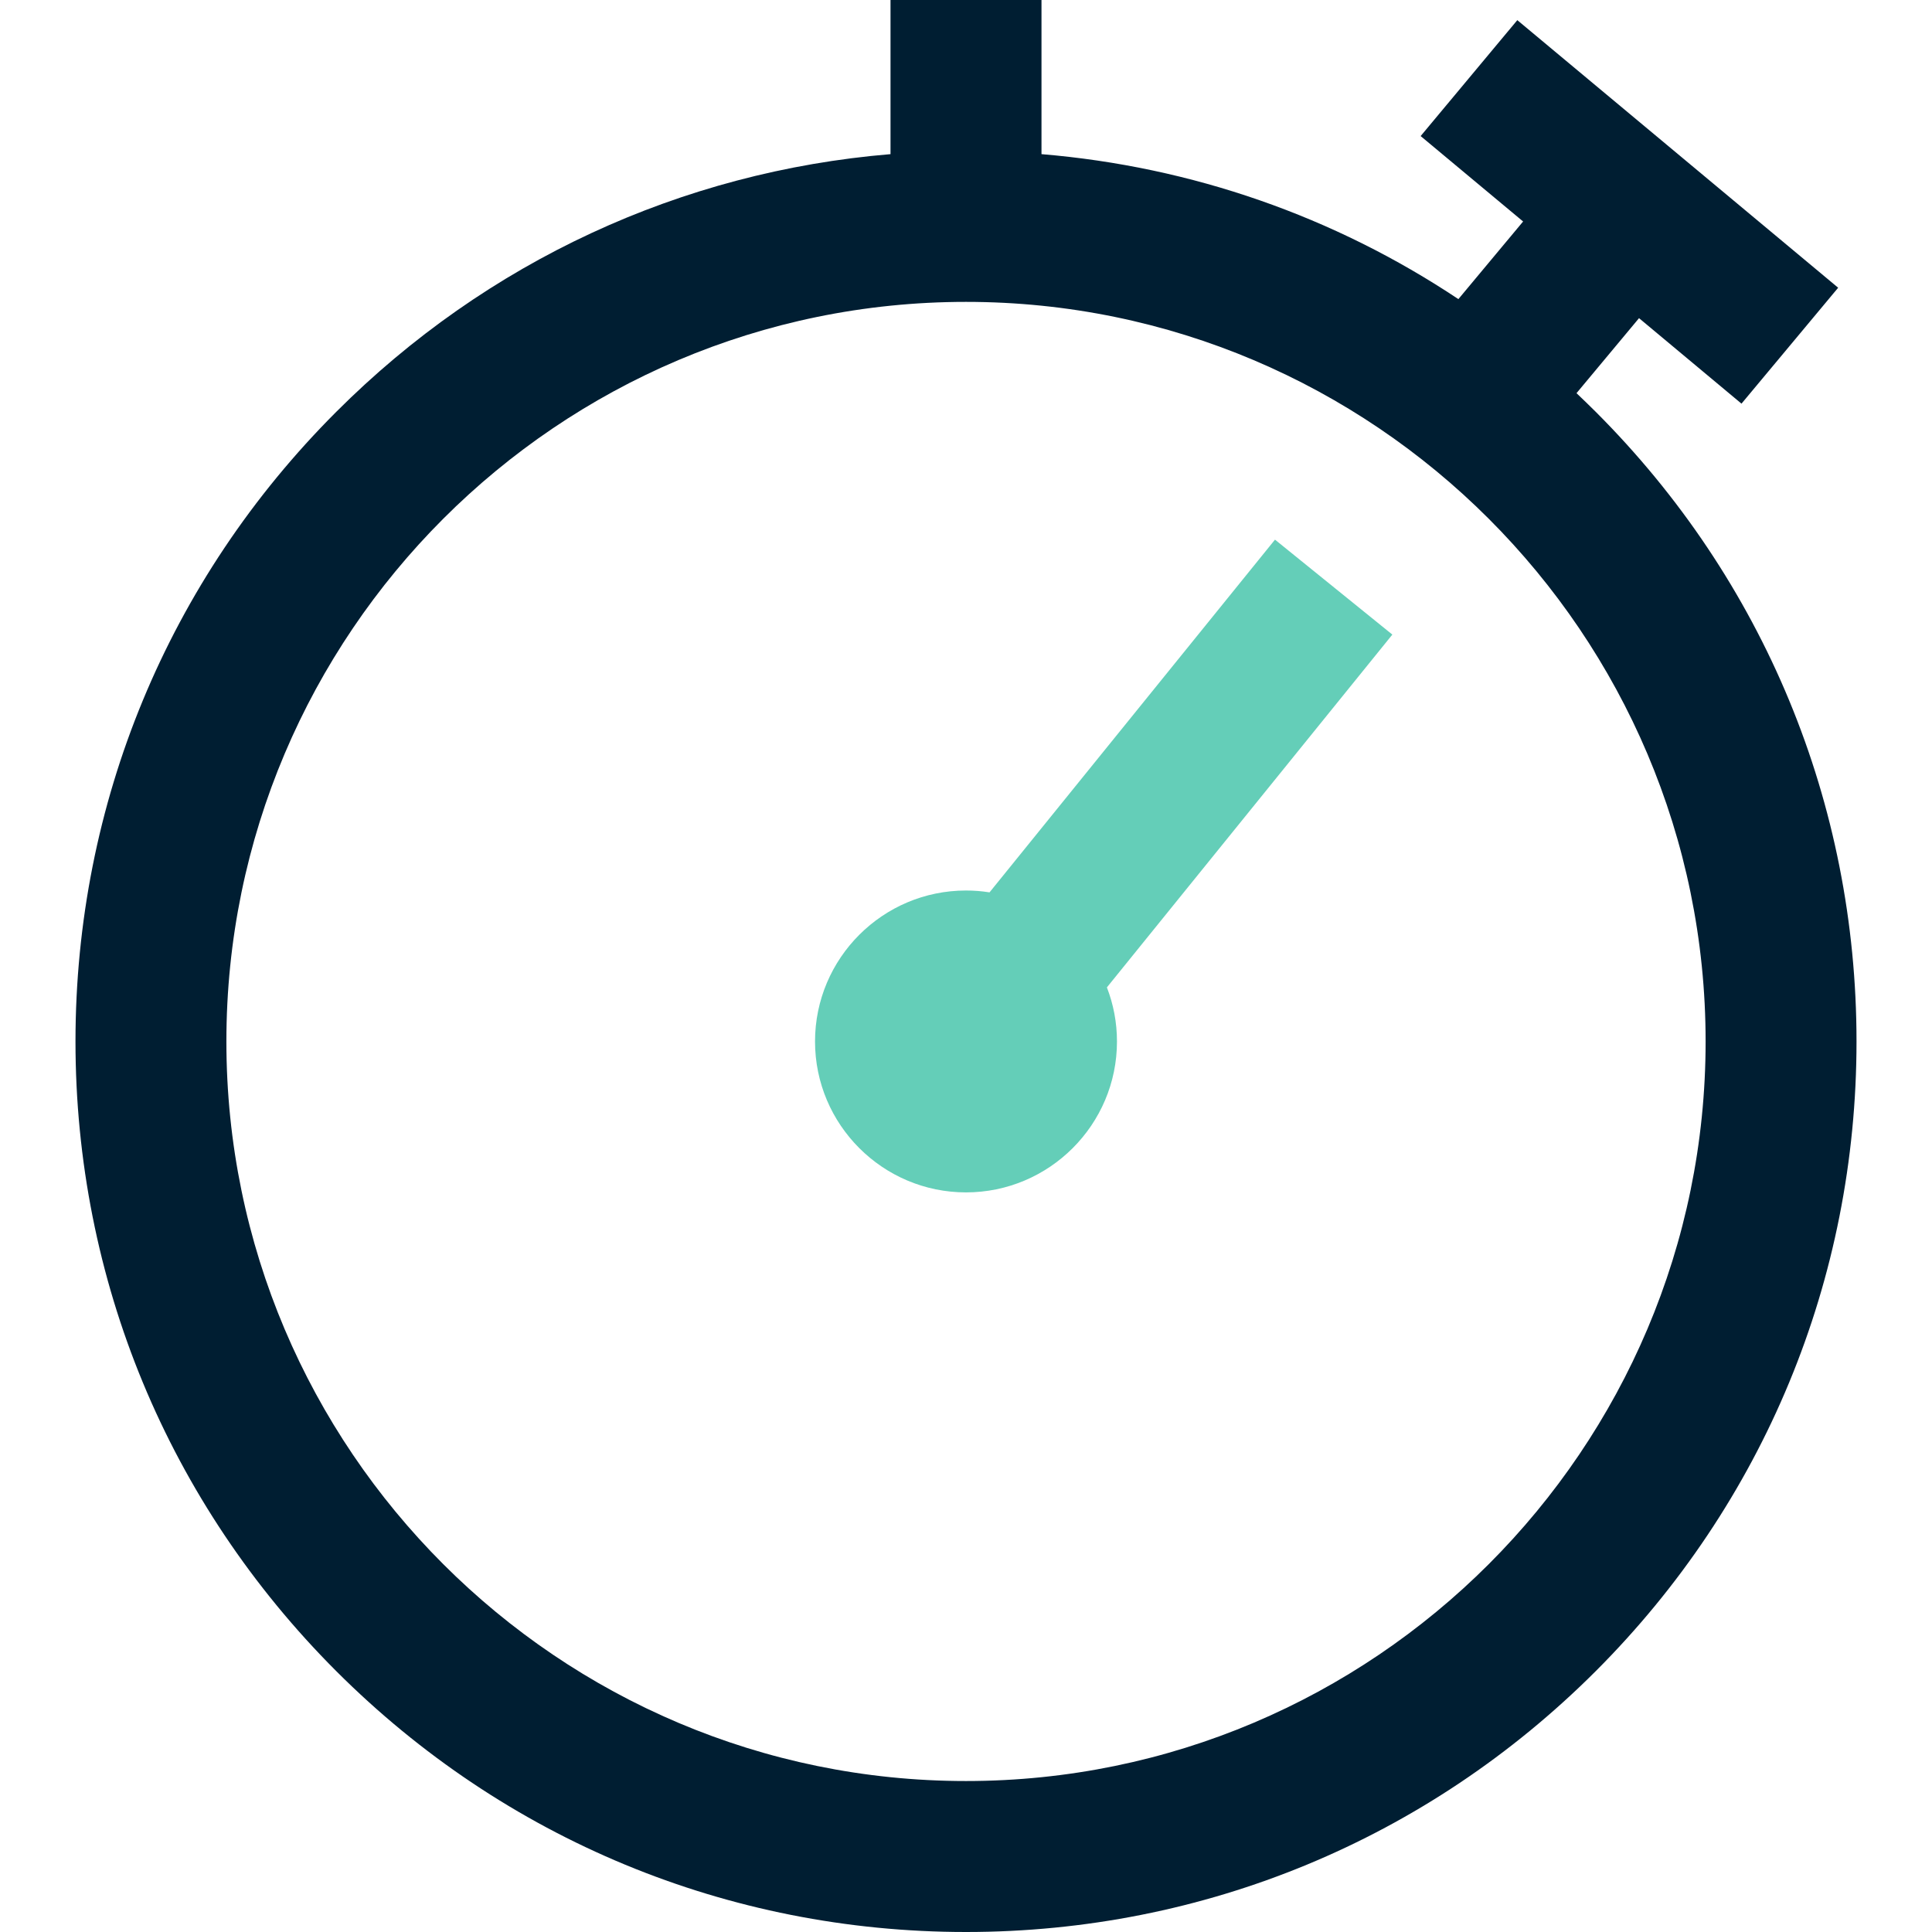 <svg width="28" height="28" viewBox="0 0 28 28" fill="none" xmlns="http://www.w3.org/2000/svg">
<path d="M23.126 5.968C23.034 5.876 22.941 5.787 22.848 5.698L23.754 4.611L25.239 5.85L26.64 4.17L21.99 0.292L20.589 1.972L22.074 3.21L21.136 4.335C19.338 3.137 17.271 2.415 15.094 2.234V0H12.906V2.234C9.871 2.487 7.052 3.79 4.874 5.968C2.436 8.405 1.094 11.646 1.094 15.094C1.094 18.541 2.436 21.782 4.874 24.22C7.312 26.657 10.553 28 14 28C17.447 28 20.688 26.657 23.126 24.22C25.564 21.782 26.906 18.541 26.906 15.094C26.906 11.646 25.564 8.405 23.126 5.968ZM14 25.812C8.09 25.812 3.281 21.004 3.281 15.094C3.281 9.183 8.09 4.375 14 4.375C19.91 4.375 24.719 9.183 24.719 15.094C24.719 21.004 19.91 25.812 14 25.812Z" fill="#001E32"/>
<path d="M18.478 7.821L14.341 12.933C14.23 12.915 14.116 12.906 14 12.906C12.794 12.906 11.812 13.887 11.812 15.094C11.812 16.3 12.794 17.281 14 17.281C15.206 17.281 16.188 16.3 16.188 15.094C16.188 14.817 16.136 14.553 16.042 14.31L20.179 9.197L18.478 7.821Z" fill="#64CEB8"/>
</svg>

